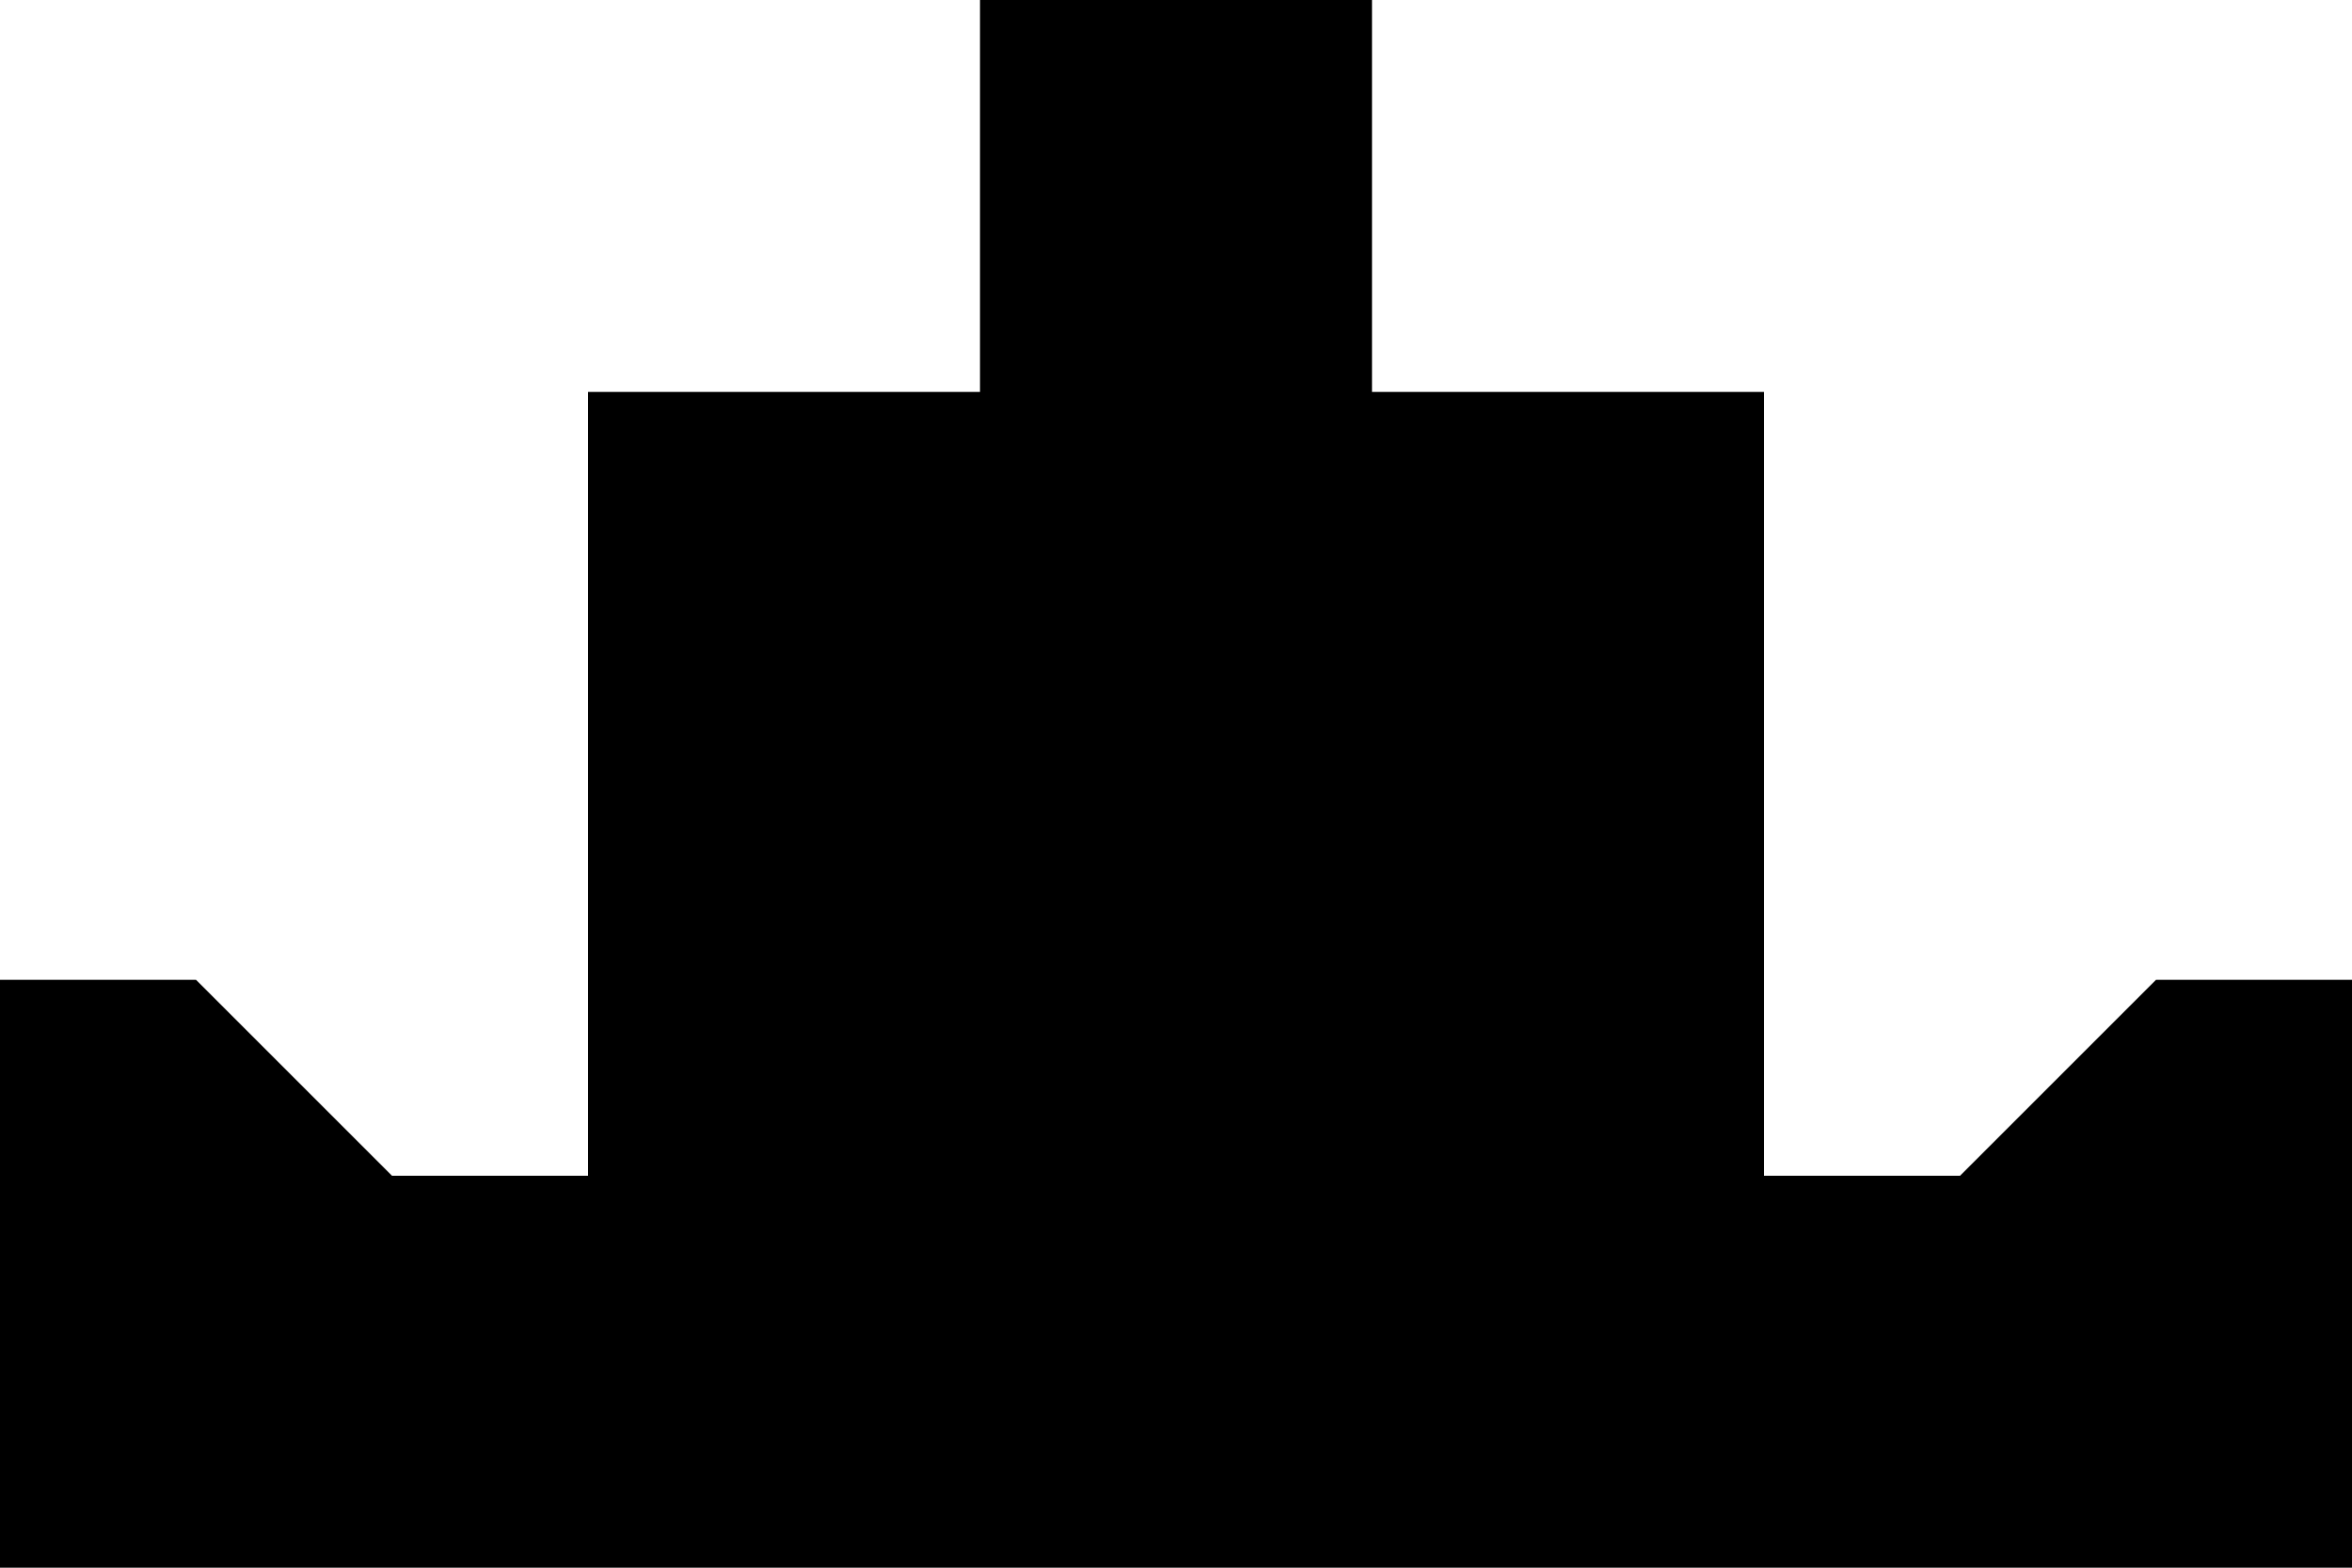 <!-- Generated by IcoMoon.io -->
<svg version="1.1" xmlns="http://www.w3.org/2000/svg" width="36" height="24" viewBox="0 0 36 24">
<title>government</title>
<path d="M0 24h36v-9h-3l-3 3h-3v-12h-6v-6h-6v6h-6v12h-3l-3-3h-3z"></path>
</svg>
